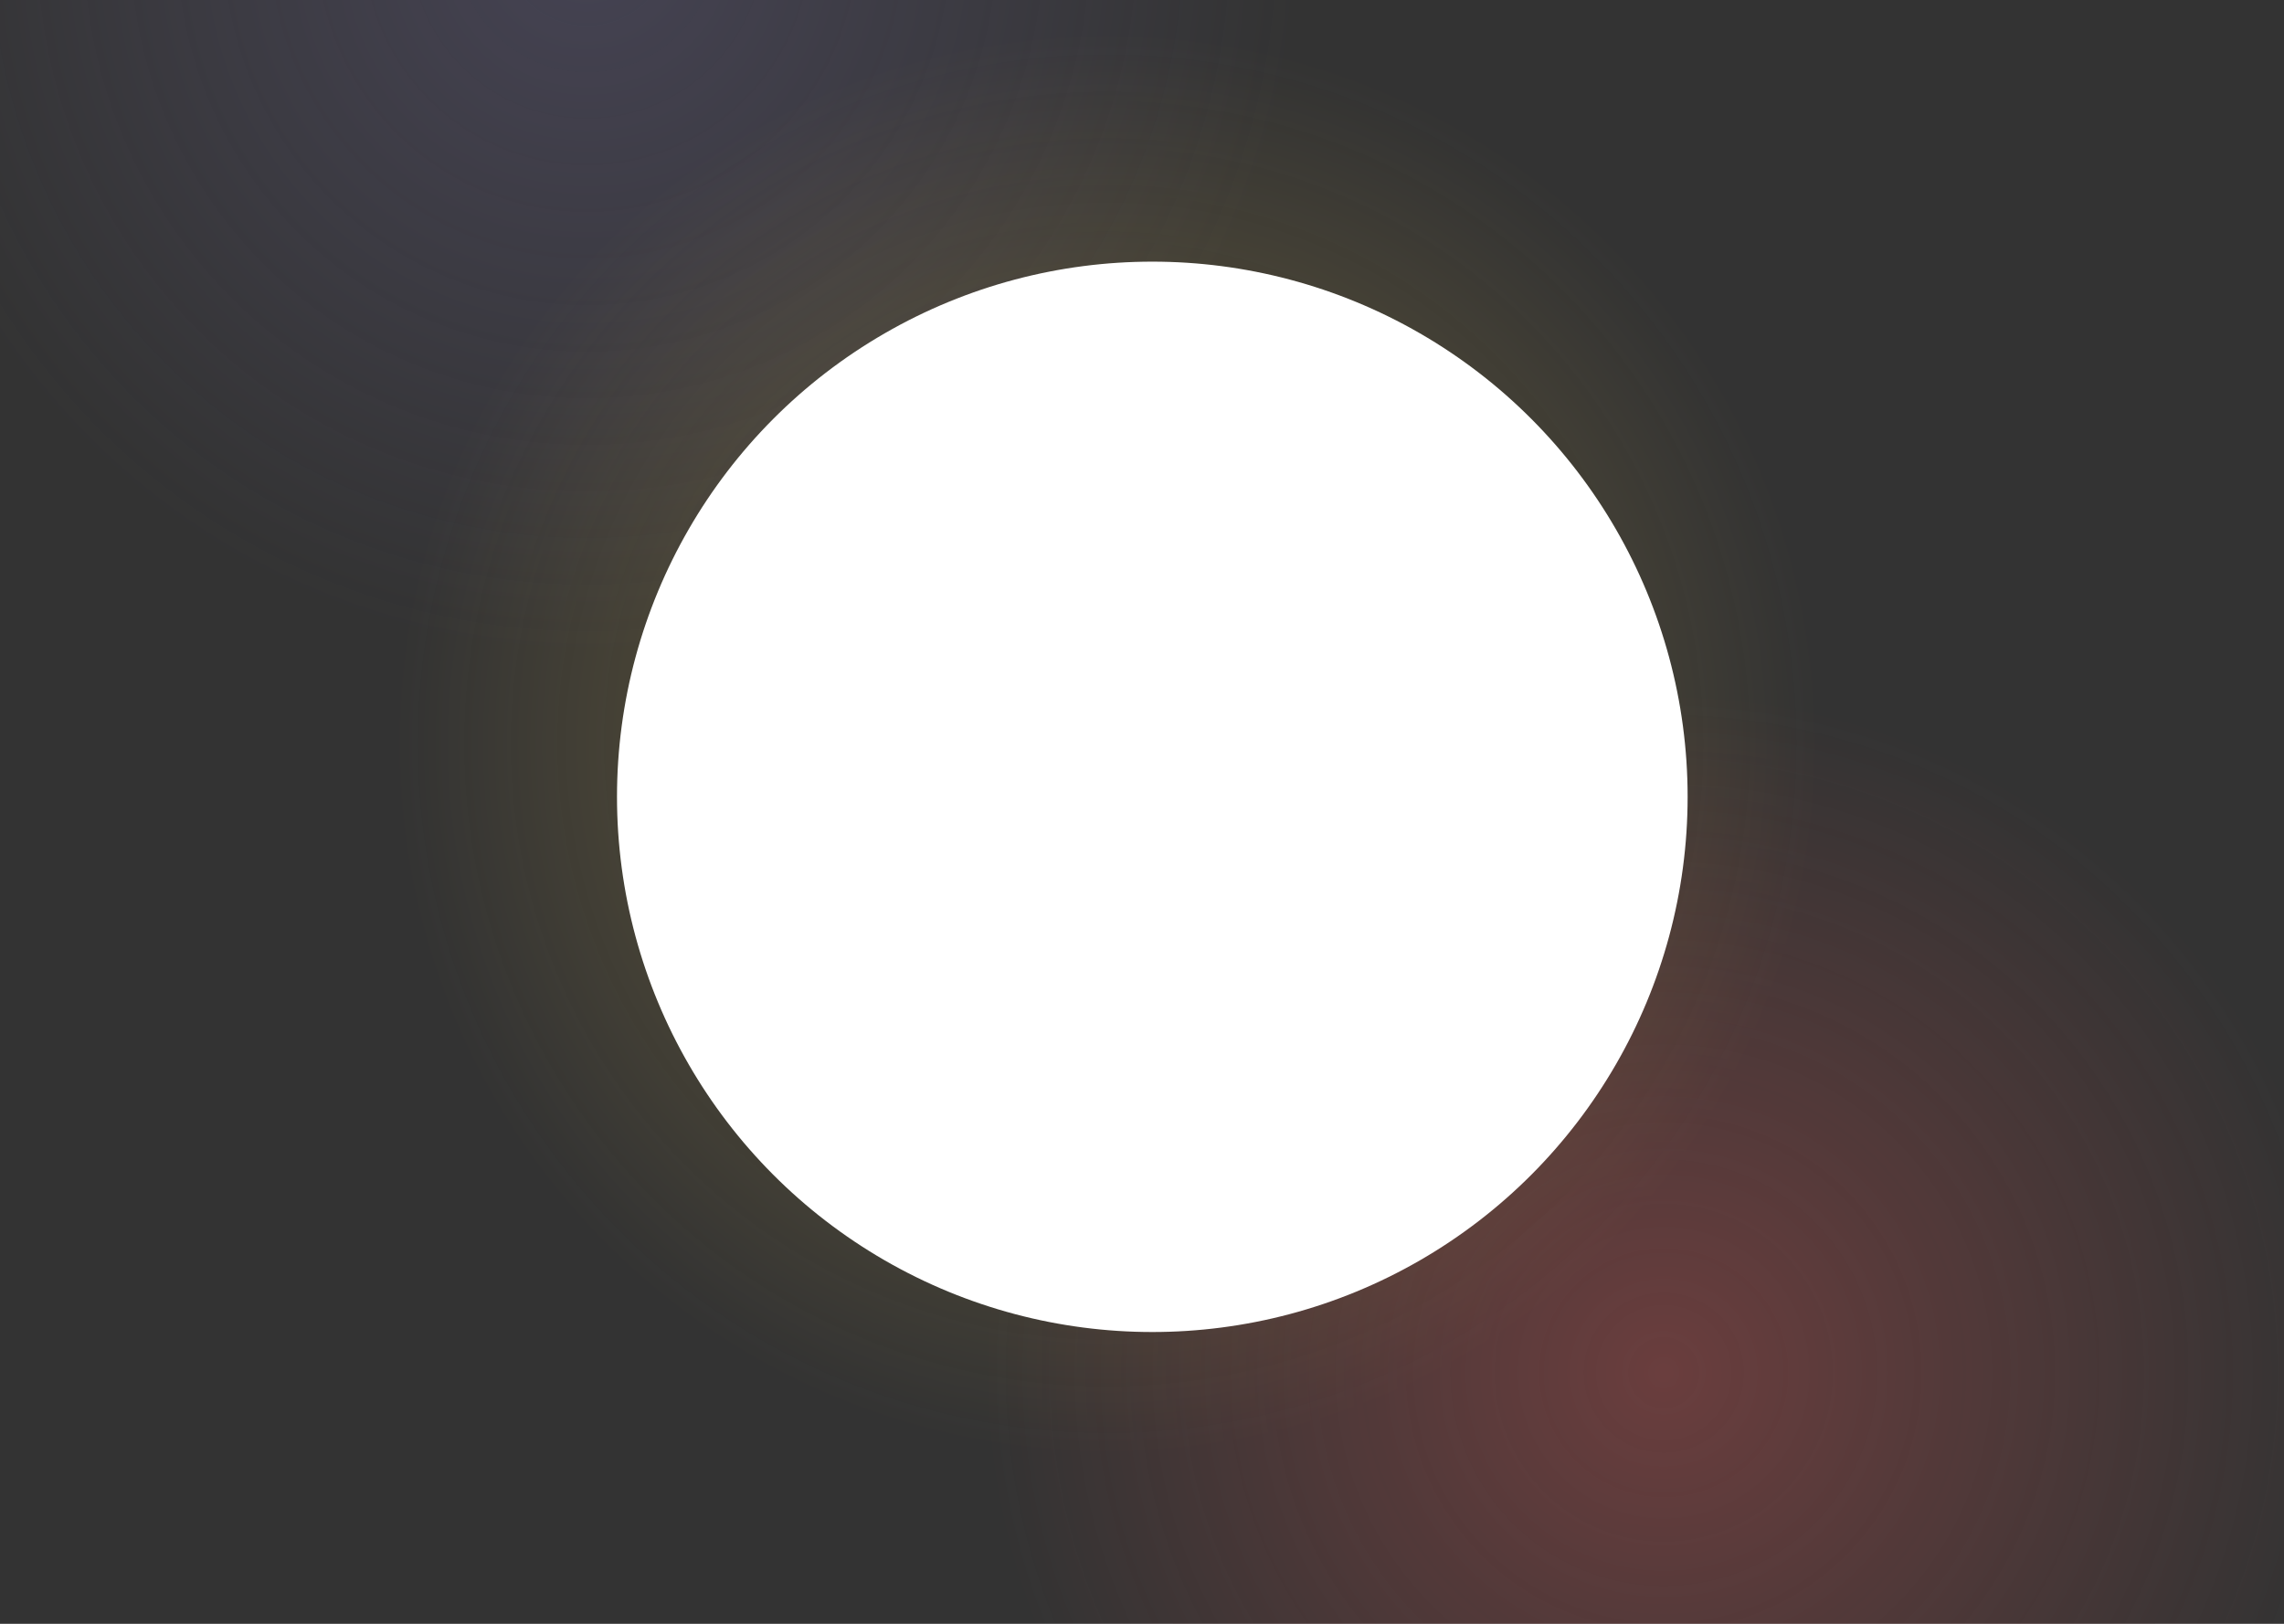 <svg width="1440" height="1024" viewBox="0 0 1440 1024" fill="none" xmlns="http://www.w3.org/2000/svg">
<rect x="0" y="0" width="1440" height="1024" fill="#333333" stroke="none"/>
<circle opacity="0.3" cx="370" cy="-37" r="450" fill="url(#paint0_radial)"/>
<circle opacity="0.3" cx="698" cy="469" r="450" fill="url(#paint1_radial)"/>
<circle opacity="0.3" cx="1049" cy="866" r="430" fill="url(#paint2_radial)"/>
<circle cx="726.5" cy="502.5" r="337.5" fill="white"/>
<defs>
<radialGradient id="paint0_radial" cx="0" cy="0" r="1" gradientUnits="userSpaceOnUse" gradientTransform="translate(370 -37) rotate(90) scale(450)">
<stop stop-color="#6F689D"/>
<stop offset="1" stop-color="#6F689D" stop-opacity="0"/>
</radialGradient>
<radialGradient id="paint1_radial" cx="0" cy="0" r="1" gradientUnits="userSpaceOnUse" gradientTransform="translate(698 469) rotate(90) scale(450)">
<stop stop-color="#F2C94C"/>
<stop offset="1" stop-color="#F2C94C" stop-opacity="0"/>
</radialGradient>
<radialGradient id="paint2_radial" cx="0" cy="0" r="1" gradientUnits="userSpaceOnUse" gradientTransform="translate(1049 866) rotate(90) scale(430)">
<stop stop-color="#EB5757"/>
<stop offset="1" stop-color="#EB5757" stop-opacity="0"/>
</radialGradient>
</defs>
</svg>
